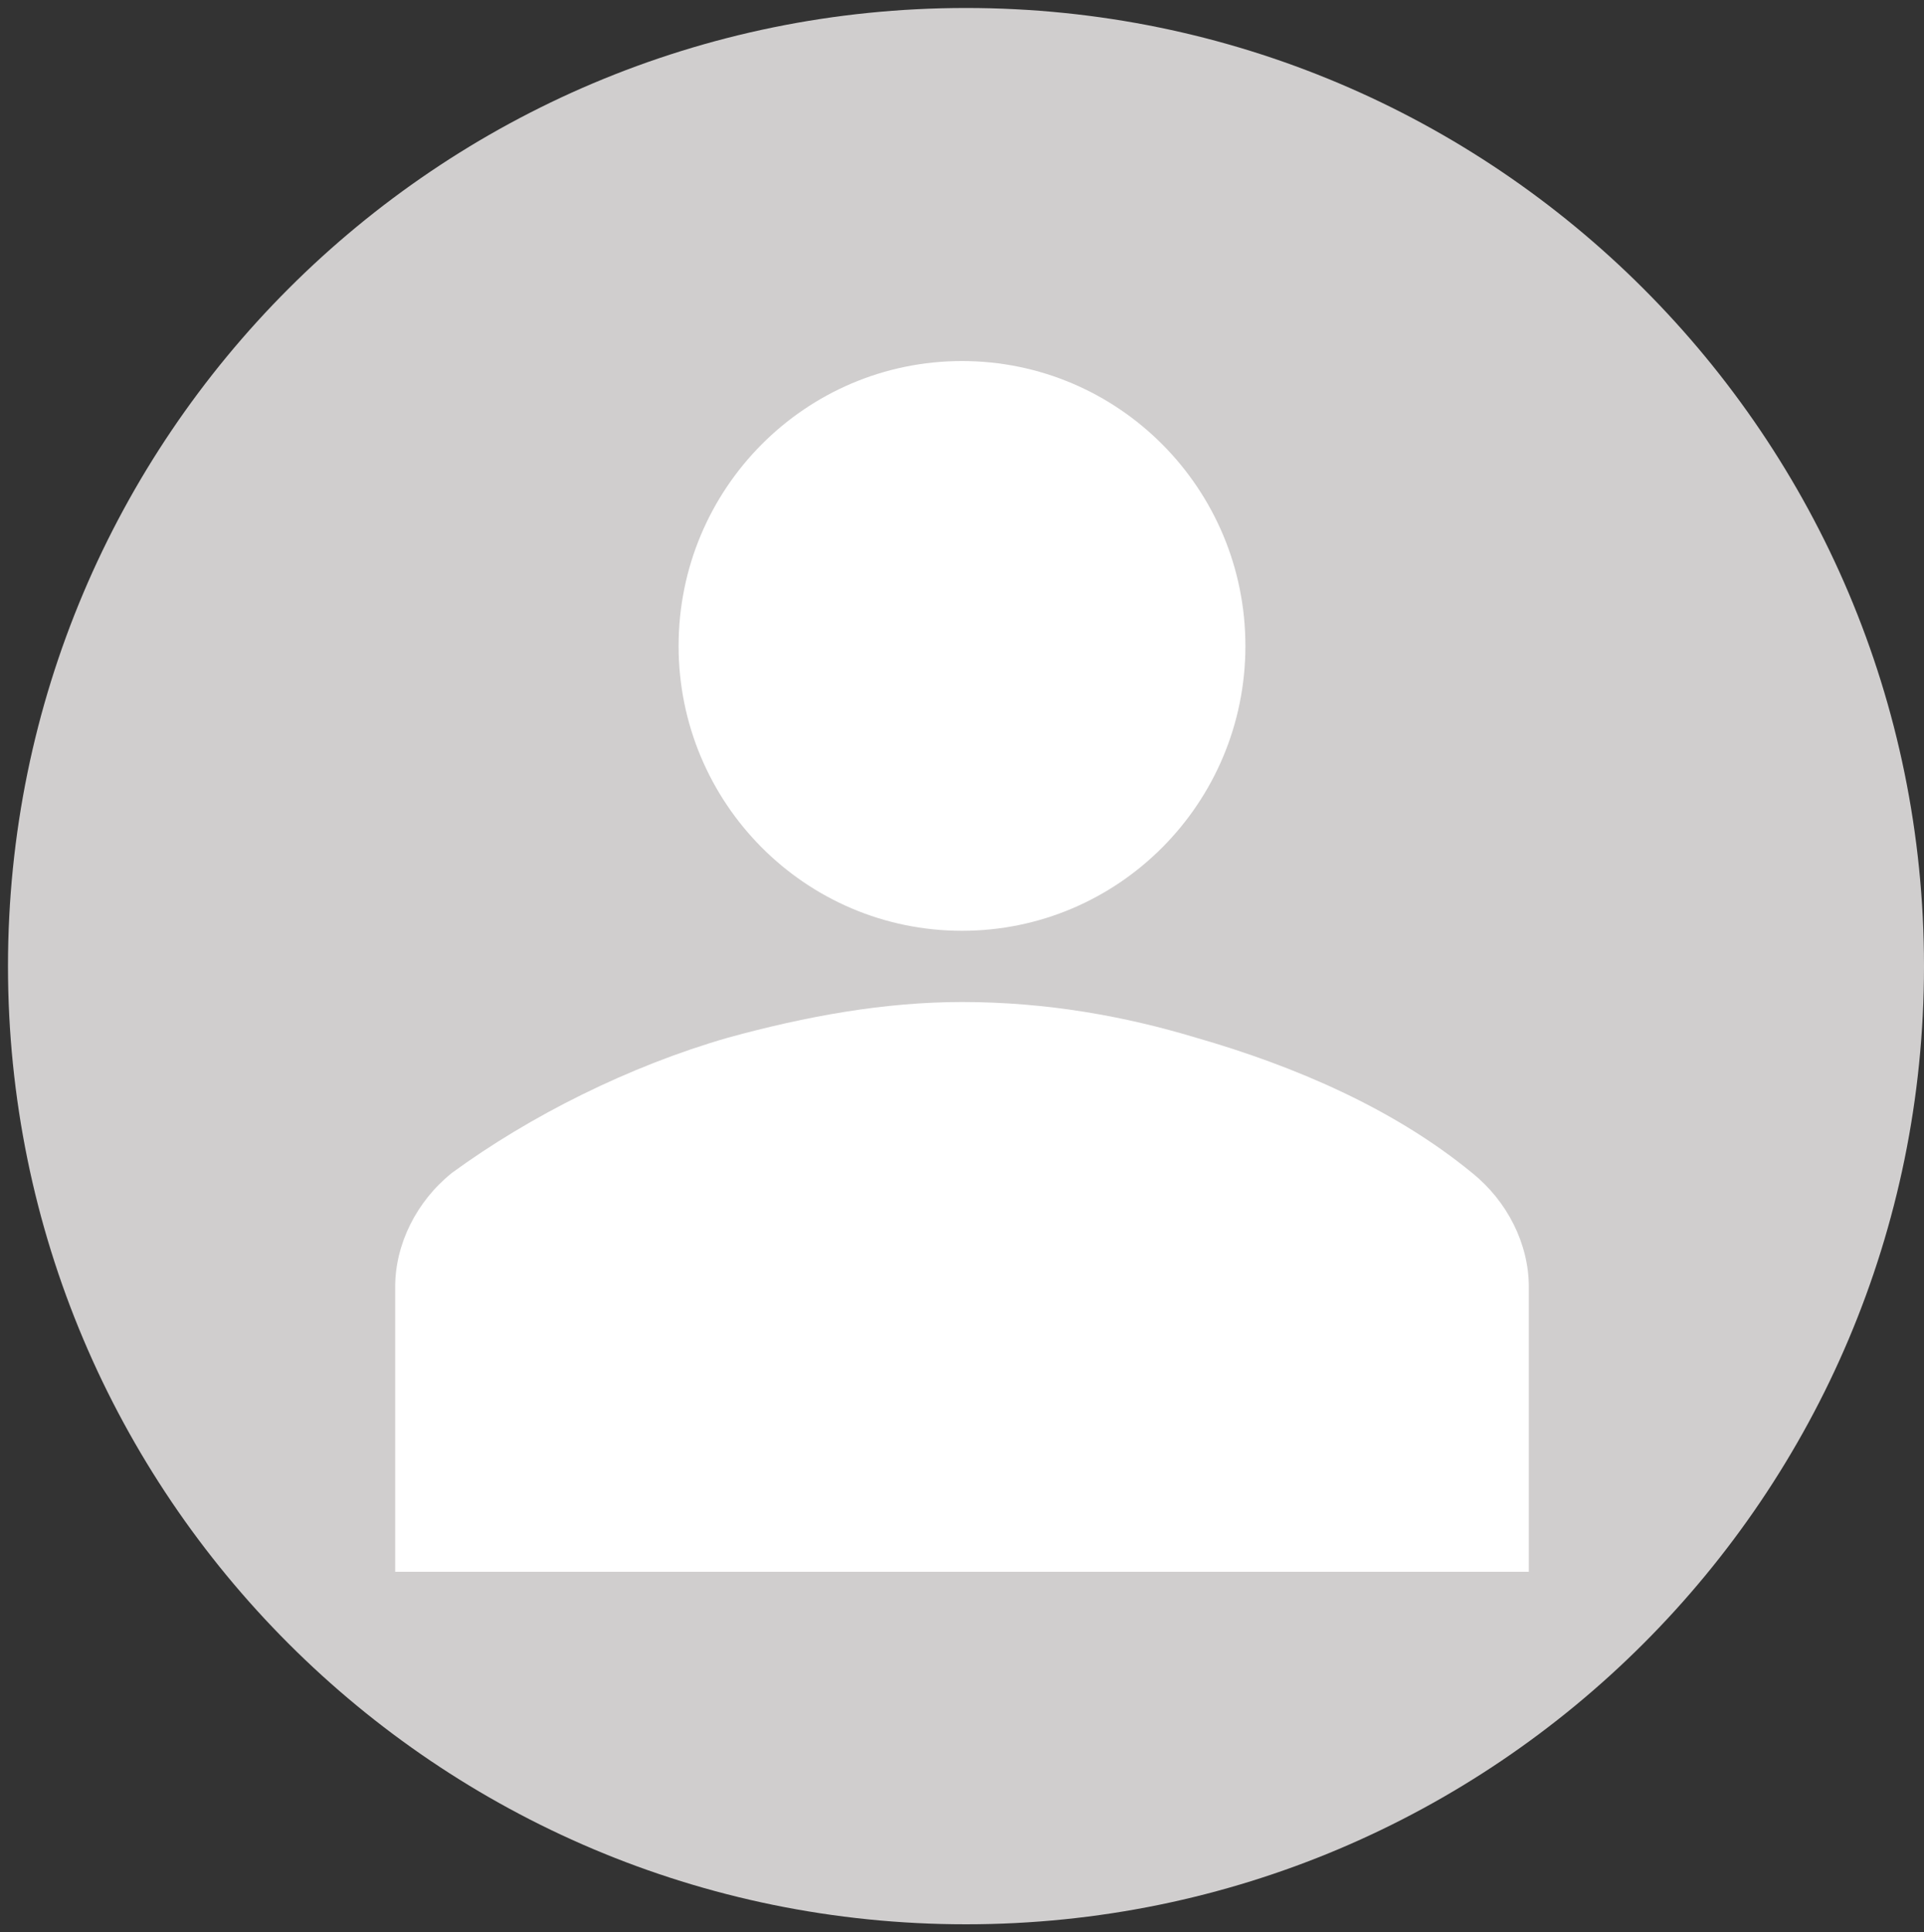 <svg width="241" height="242" xmlns="http://www.w3.org/2000/svg" xmlns:xlink="http://www.w3.org/1999/xlink" overflow="hidden"><rect width="100%" height="100%" fill="#333333" stroke="none"/><g transform="translate(-795 -189)"><path d="M796 310C796 243.726 849.726 190 916 190 982.274 190 1036 243.726 1036 310 1036 376.274 982.274 430 916 430 849.726 430 796 376.274 796 310Z" fill="#D0CECE" fill-rule="evenodd"/><g><g><g><path d="M142 66.562C142 86.169 126.106 102.062 106.5 102.062 86.894 102.062 71 86.169 71 66.562 71 46.956 86.894 31.062 106.5 31.062 126.106 31.062 142 46.956 142 66.562Z" fill="#FFFFFF" transform="matrix(1 0 0 1.005 809 203)"/><path d="M177.5 181.938 177.5 146.438C177.5 141.113 174.838 135.788 170.4 132.238 160.637 124.25 148.213 118.925 135.788 115.375 126.912 112.713 117.15 110.938 106.5 110.938 96.737 110.938 86.975 112.713 77.213 115.375 64.787 118.925 52.362 125.138 42.6 132.238 38.163 135.788 35.5 141.113 35.5 146.438L35.5 181.938 177.5 181.938Z" fill="#FFFFFF" transform="matrix(1 0 0 1.005 809 203)"/></g></g></g></g></svg>
